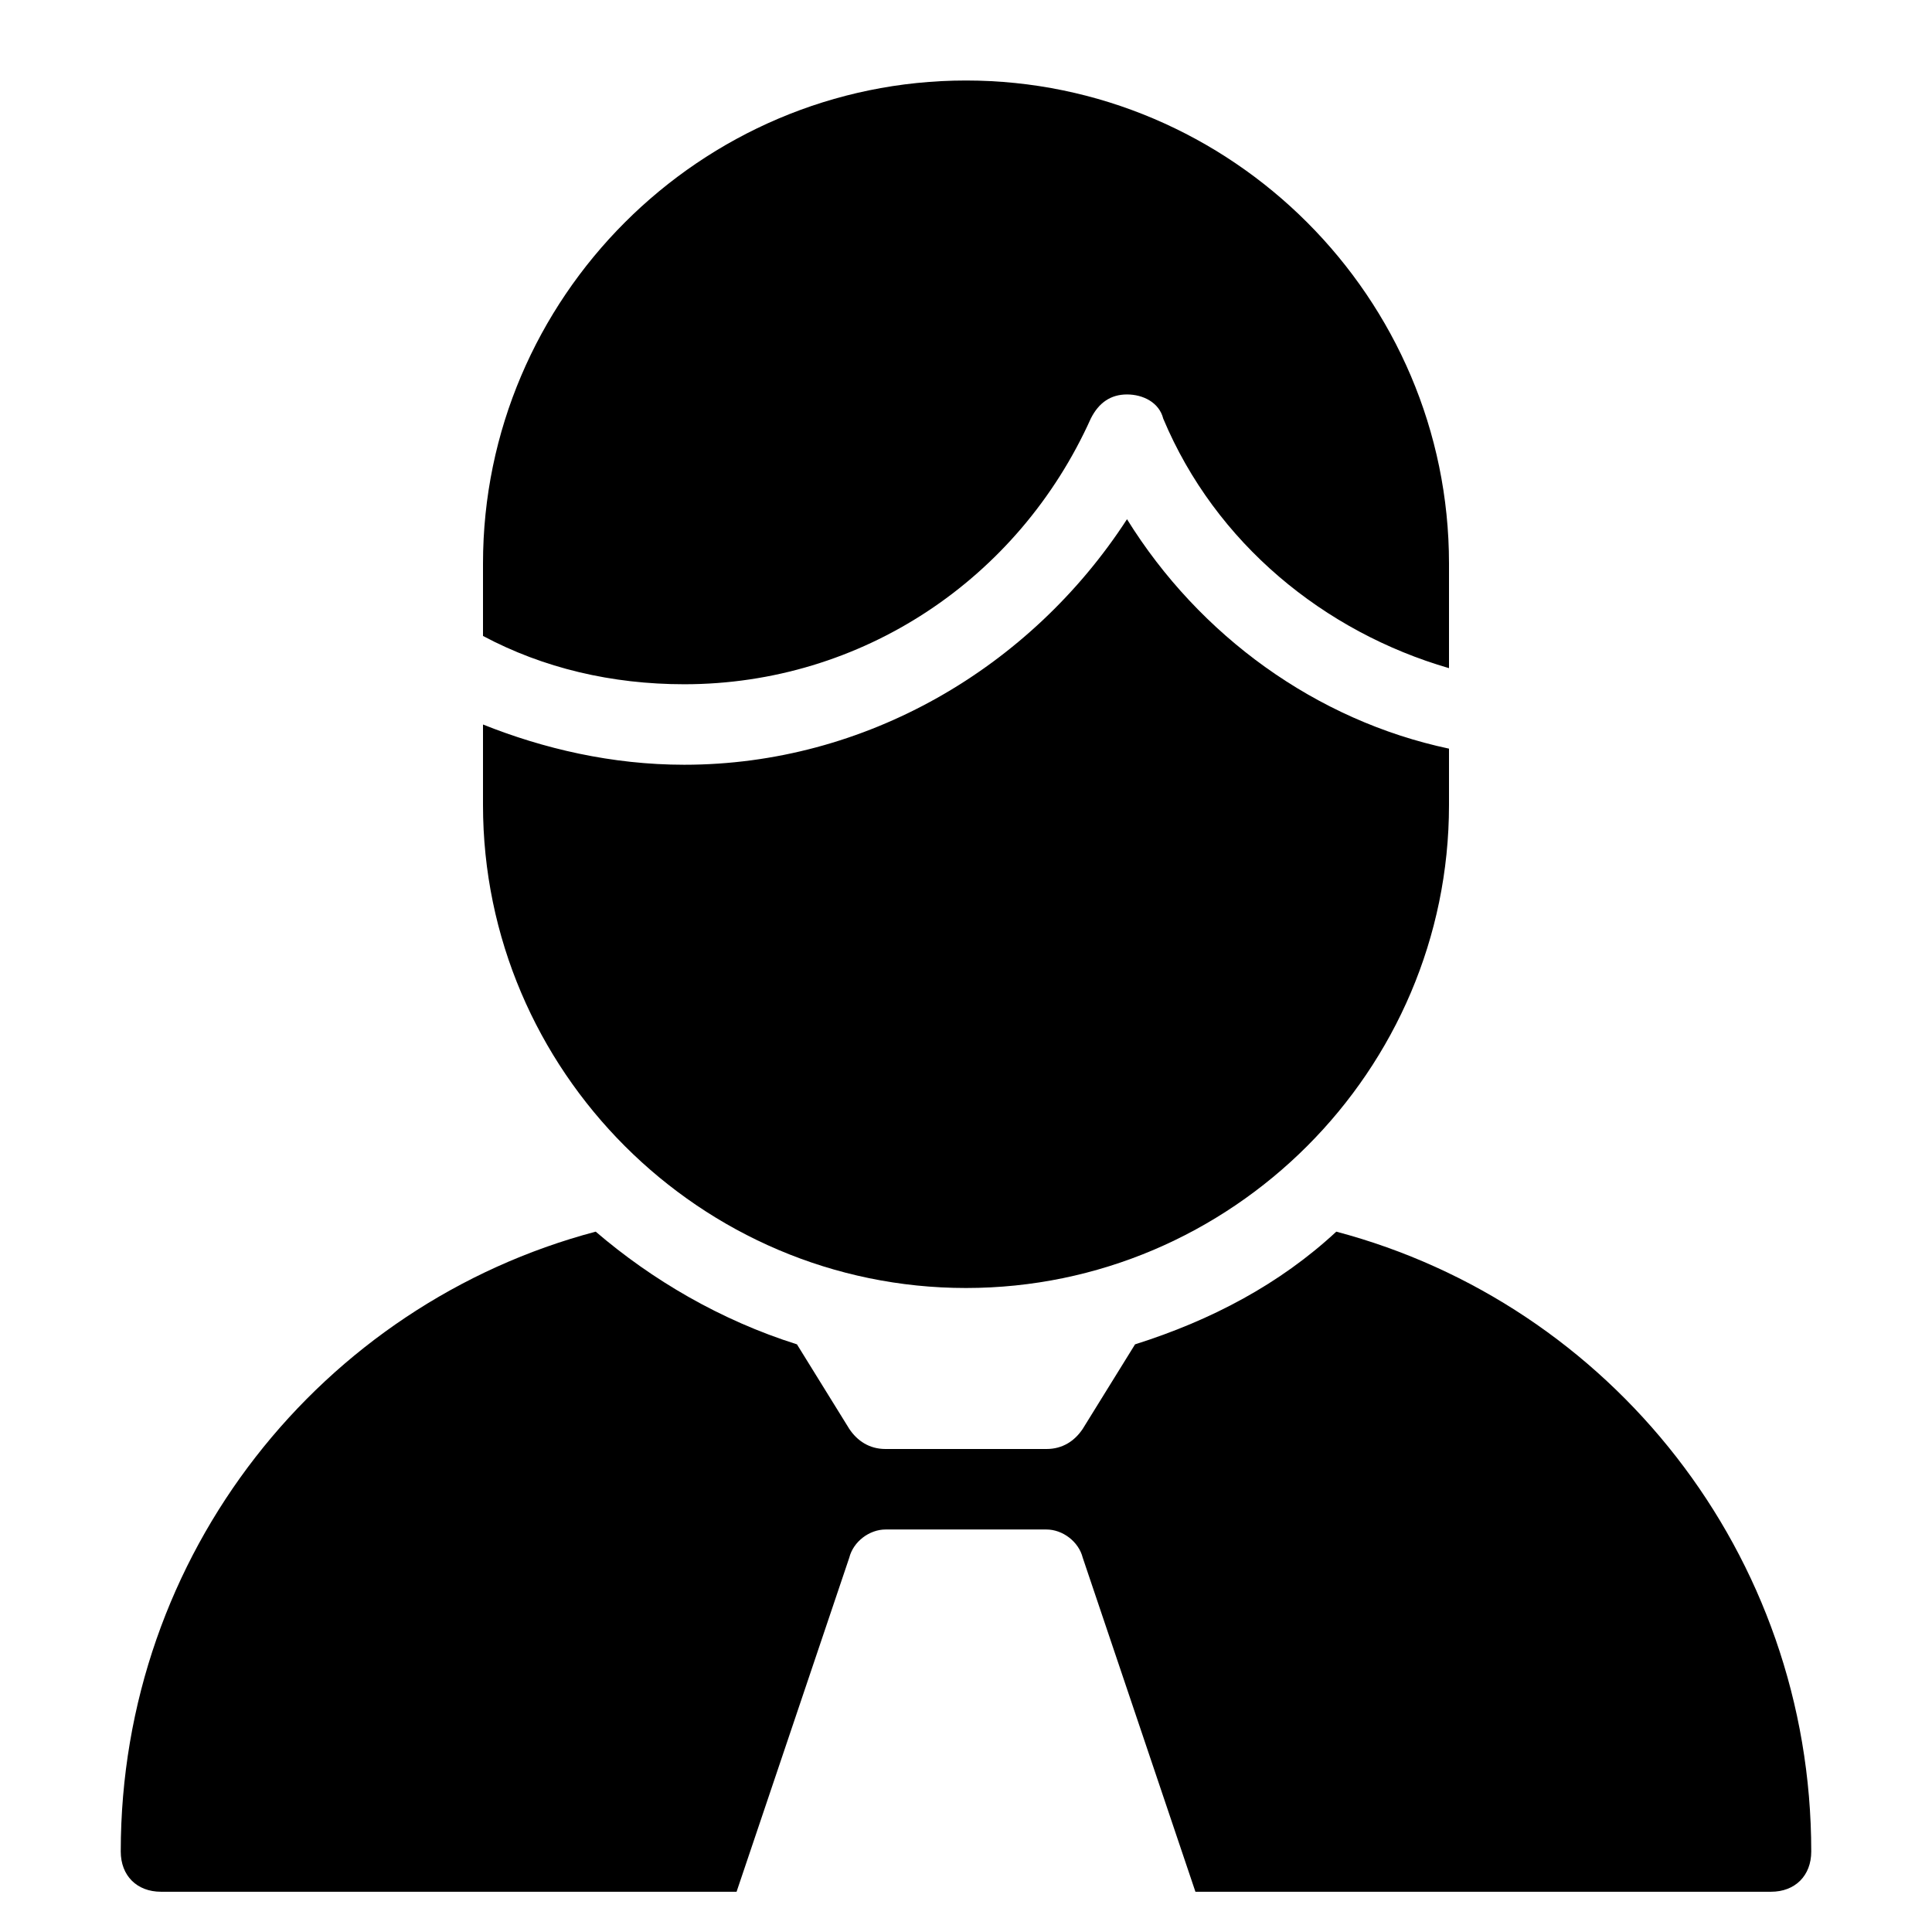 <?xml version="1.0" encoding="utf-8"?>
<!-- Generator: Adobe Illustrator 19.1.0, SVG Export Plug-In . SVG Version: 6.00 Build 0)  -->
<!DOCTYPE svg PUBLIC "-//W3C//DTD SVG 1.1//EN" "http://www.w3.org/Graphics/SVG/1.1/DTD/svg11.dtd">
<svg version="1.1" id="Layer_1" xmlns="http://www.w3.org/2000/svg" xmlns:xlink="http://www.w3.org/1999/xlink" x="0px" y="0px"
	 width="48px" height="48px" viewBox="0 0 48 48" enable-background="new 0 0 48 48" xml:space="preserve">
<path id="color_8_" d="M27.1,10.4c0.2-0.4,0.5-0.6,0.9-0.6s0.8,0.2,0.9,0.6c1.3,3.1,4,5.3,7.1,6.2V14c0-6.6-5.4-12-12-12
	S12,7.4,12,14v1.8c1.5,0.8,3.2,1.2,5,1.2C21.4,17,25.3,14.4,27.1,10.4z"/>
<path d="M33.2,30.6c-1.4,1.3-3.1,2.2-5,2.8l-1.3,2.1C26.7,35.8,26.4,36,26,36h-4c-0.4,0-0.7-0.2-0.9-0.5l-1.3-2.1
	c-1.9-0.6-3.6-1.6-5-2.8C8,32.4,3,38.6,3,46c0,0.6,0.4,1,1,1h14.3l2.8-8.3c0.1-0.4,0.5-0.7,0.9-0.7h4c0.4,0,0.8,0.3,0.9,0.7l2.8,8.3
	H44c0.6,0,1-0.4,1-1C45,38.6,40,32.4,33.2,30.6z"/>
<path d="M28,12.9c-2.4,3.7-6.5,6.1-11,6.1c-1.8,0-3.5-0.4-5-1v2c0,6.6,5.4,12,12,12s12-5.4,12-12v-1.4C32.7,17.9,29.8,15.8,28,12.9z
	"/>
</svg>
